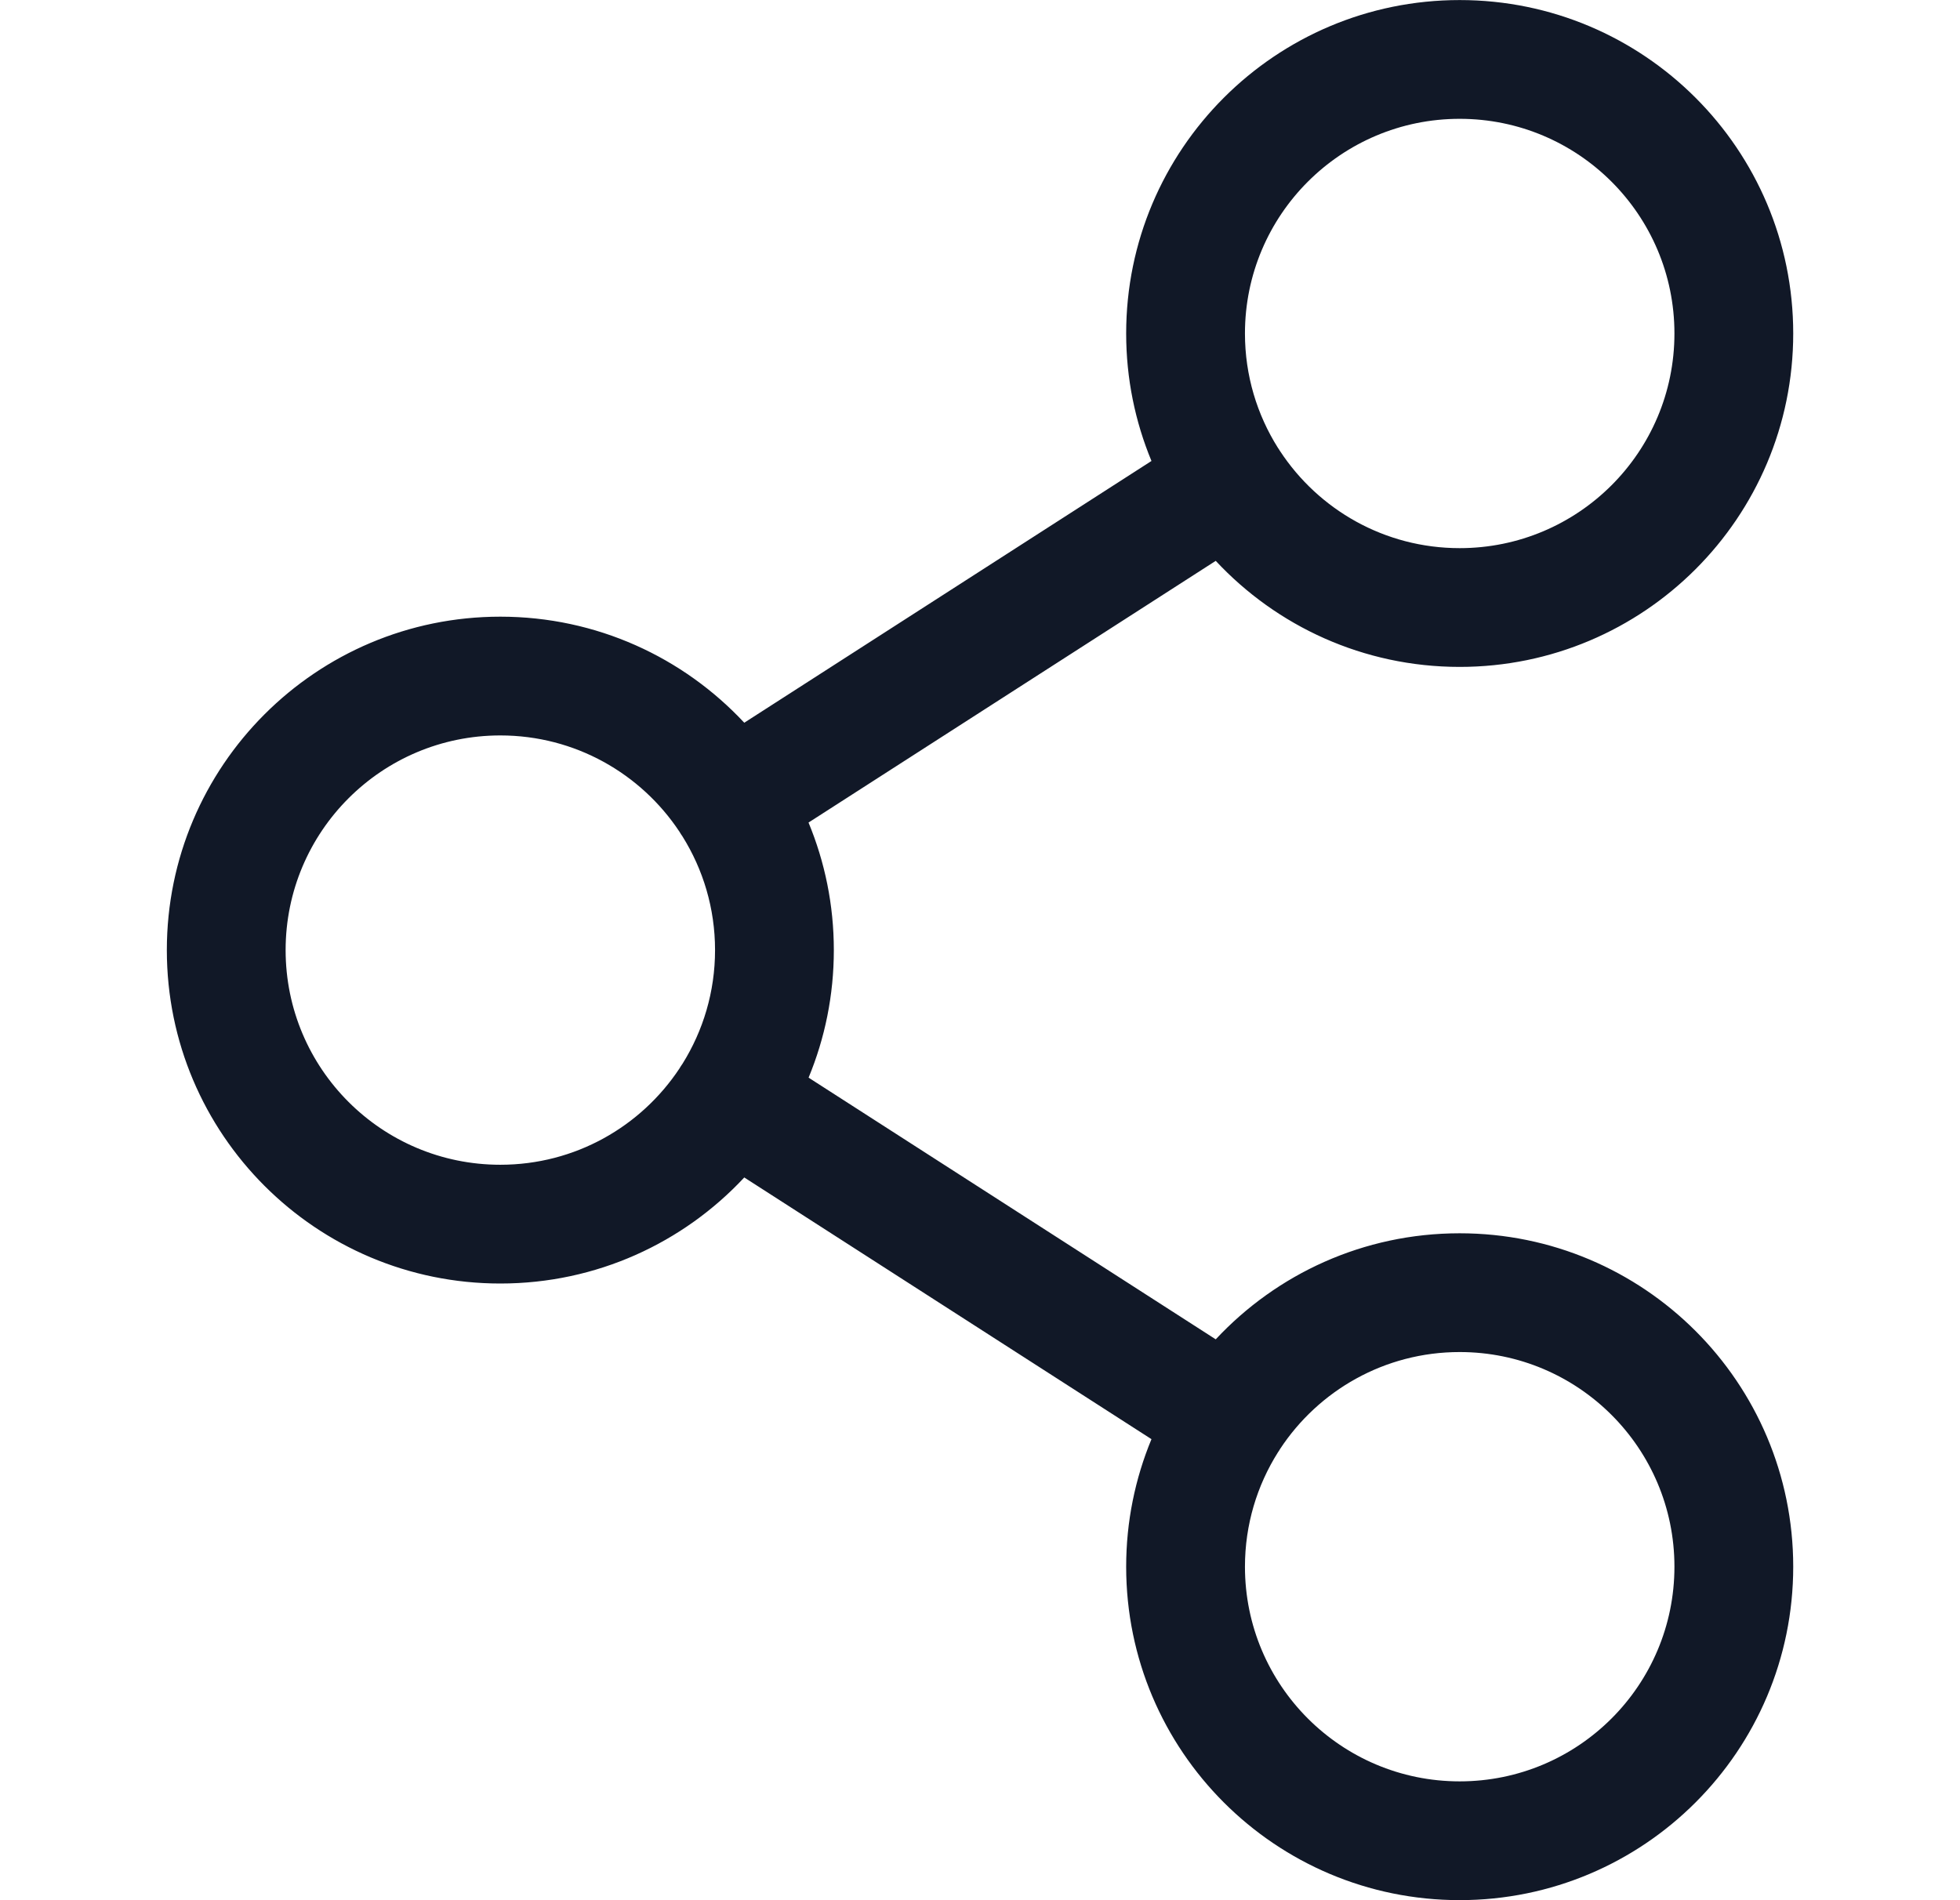 <svg width="33" height="32" viewBox="0 0 33 32" fill="none" xmlns="http://www.w3.org/2000/svg">
<path fill-rule="evenodd" clip-rule="evenodd" d="M20.961 5.616C20.961 3.619 22.58 2.001 24.576 2.001C26.573 2.001 28.192 3.619 28.192 5.616C28.192 7.613 26.573 9.231 24.576 9.231C23.312 9.231 22.199 8.582 21.553 7.598C21.549 7.592 21.545 7.586 21.541 7.58C21.54 7.577 21.538 7.574 21.536 7.571C21.529 7.561 21.523 7.552 21.517 7.543C21.165 6.985 20.961 6.324 20.961 5.616ZM24.576 11.231C22.955 11.231 21.494 10.544 20.469 9.445L13.613 13.852C13.887 14.514 14.039 15.239 14.039 16C14.039 16.761 13.888 17.486 13.614 18.148L20.469 22.555C21.494 21.456 22.955 20.769 24.576 20.769C27.677 20.769 30.192 23.283 30.192 26.384C30.192 29.485 27.677 31.999 24.576 31.999C21.475 31.999 18.961 29.485 18.961 26.384C18.961 25.623 19.113 24.898 19.387 24.236L12.531 19.829C11.506 20.928 10.045 21.615 8.424 21.615C5.323 21.615 2.809 19.101 2.809 16C2.809 12.899 5.323 10.385 8.424 10.385C10.045 10.385 11.506 11.072 12.531 12.171L19.387 7.763C19.113 7.102 18.961 6.377 18.961 5.616C18.961 2.515 21.475 0.001 24.576 0.001C27.677 0.001 30.192 2.515 30.192 5.616C30.192 8.717 27.677 11.231 24.576 11.231ZM11.492 17.913C11.482 17.927 11.473 17.94 11.464 17.954C11.455 17.968 11.447 17.982 11.439 17.995C10.791 18.972 9.683 19.615 8.424 19.615C6.427 19.615 4.809 17.997 4.809 16C4.809 14.004 6.427 12.385 8.424 12.385C9.683 12.385 10.792 13.029 11.439 14.005C11.447 14.019 11.455 14.032 11.464 14.046C11.473 14.059 11.482 14.073 11.491 14.086C11.838 14.641 12.039 15.297 12.039 16C12.039 16.703 11.838 17.358 11.492 17.913ZM21.517 24.457C21.165 25.015 20.961 25.675 20.961 26.384C20.961 28.381 22.58 29.999 24.576 29.999C26.573 29.999 28.192 28.381 28.192 26.384C28.192 24.387 26.573 22.769 24.576 22.769C23.311 22.769 22.198 23.419 21.552 24.402C21.547 24.411 21.541 24.42 21.536 24.429C21.53 24.439 21.523 24.448 21.517 24.457Z" fill="#111827"/>
</svg>
